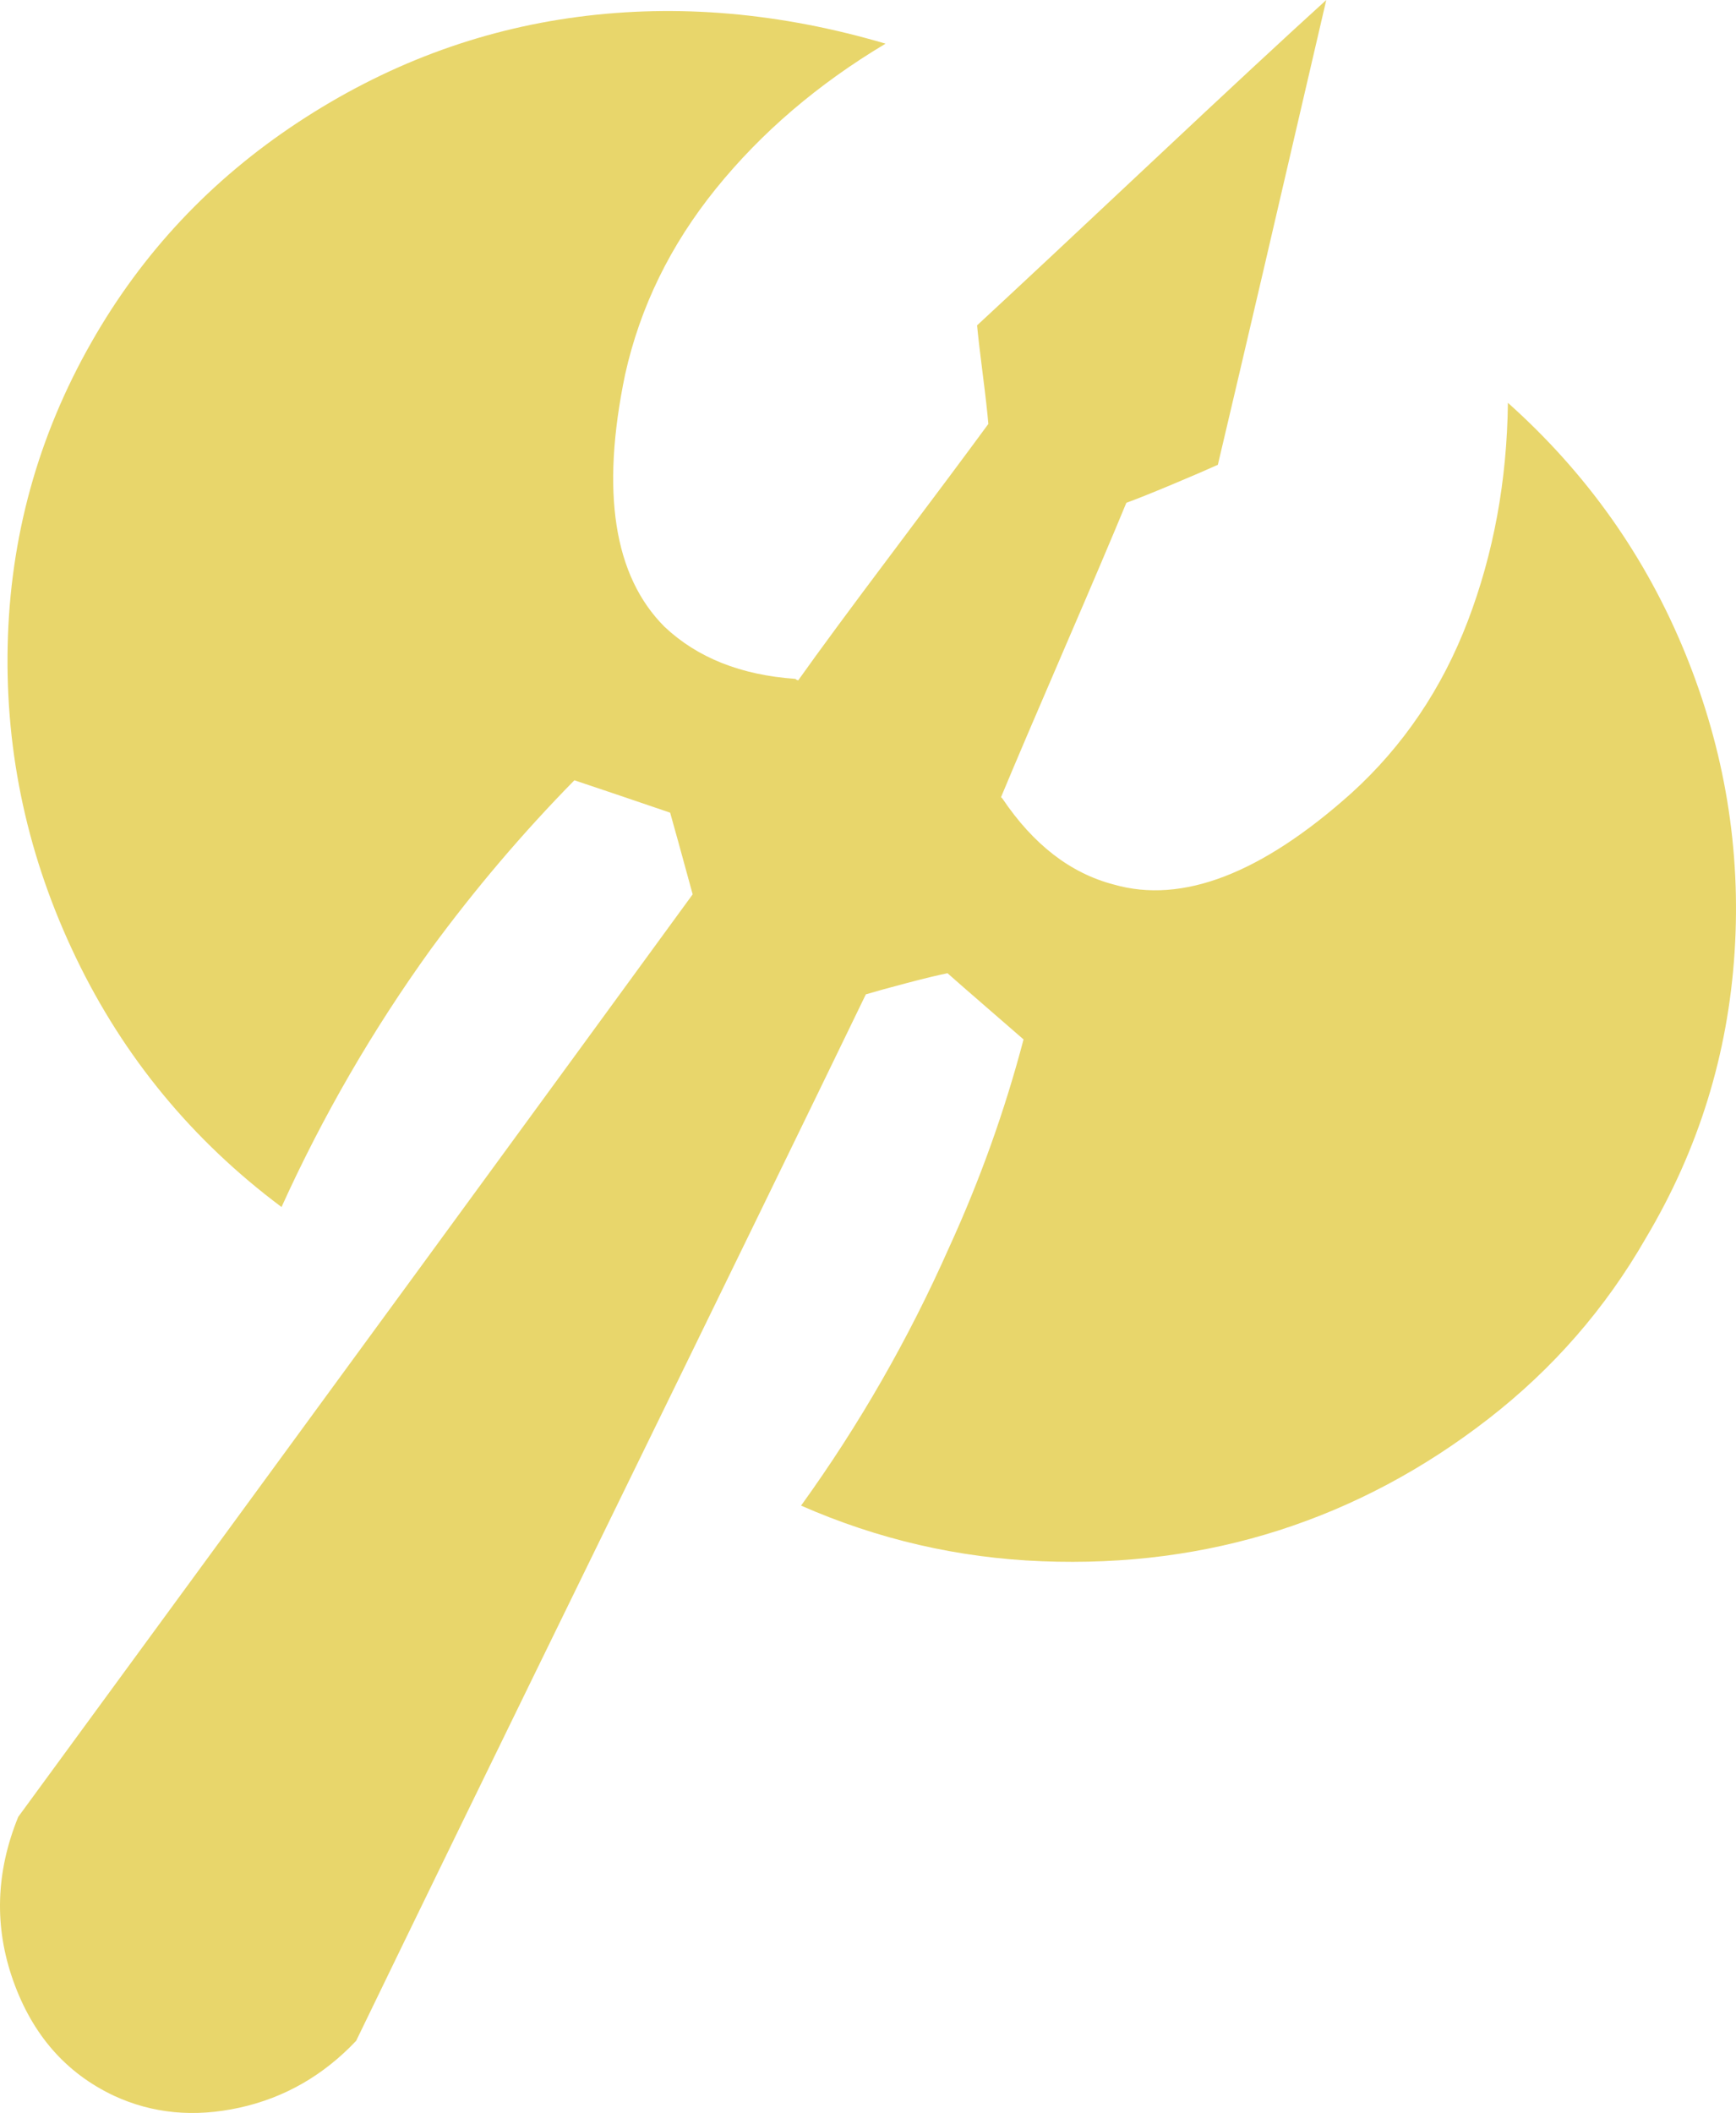 <?xml version="1.0" encoding="UTF-8" standalone="no"?>
<svg
   version="1.1"
   viewBox="-10 0 1232.944 1500.237"
   id="svg1"
   sodipodi:docname="unit_attack-note.svg"
   inkscape:version="1.3.2 (091e20ef0f, 2023-11-25, custom)"
   width="1232.944"
   height="1500.237"
   xmlns:inkscape="http://www.inkscape.org/namespaces/inkscape"
   xmlns:sodipodi="http://sodipodi.sourceforge.net/DTD/sodipodi-0.dtd"
   xmlns="http://www.w3.org/2000/svg"
   xmlns:svg="http://www.w3.org/2000/svg">
  <defs
     id="defs1" />
  <sodipodi:namedview
     id="namedview1"
     pagecolor="#ffffff"
     bordercolor="#000000"
     borderopacity="0.25"
     inkscape:showpageshadow="2"
     inkscape:pageopacity="0.0"
     inkscape:pagecheckerboard="0"
     inkscape:deskcolor="#d1d1d1"
     inkscape:zoom="0.62"
     inkscape:cx="616.12903"
     inkscape:cy="750"
     inkscape:window-width="1440"
     inkscape:window-height="868"
     inkscape:window-x="0"
     inkscape:window-y="0"
     inkscape:window-maximized="1"
     inkscape:current-layer="svg1" />
  <path
     fill="currentColor"
     d="m 558.944,1069 q 62,-86 105,-183 33,-72 53,-148 -8,-7 -26.5,-23 -18.5,-16 -27.5,-24 -10,2 -29,7 -19,5 -29,8 -60,124 -181,371.5 -121,247.5 -181,371.5 -35,37 -83,47.5 -48,10.5 -89,-8.5 -51,-24 -71.5,-81.5 Q -21.056,1349 2.944,1290 333.944,838 481.944,635 q -12,-44 -16,-58 -44,-15 -68,-23 -55,56 -102,120 -62,86 -106,183 -95,-71 -146,-177 Q -7.056,574 -4.556,458.5 -2.056,343 54.944,243 q 54,-95 146.5,-156 92.5,-61 199,-75 106.5,-14 218.5,19 -72,43 -120.5,103 -48.5,60 -64.5,132 -26,125 28,179 35,33 93,37 1,1 2,1 22,-31 67.5,-91.5 45.5,-60.5 67.5,-90.5 -1,-12 -4,-35.5 -3,-23.5 -4,-34.5 40,-37 122.5,-114.5 82.5,-77.5 125.5,-116.5 -51,220 -77,330 -11,5 -32.5,14 -21.5,9 -32.5,13 -14,34 -44,103.5 -30,69.5 -45,105.5 l 1,1 q 33,49 79,61 73,21 169,-65 55,-50 82.5,-122 27.5,-72 28.5,-155 84,75 126,178 42,103 35,212 -7,109 -63,203 -43,75 -112,128.5 -69,53.5 -148.5,79 -79.5,25.5 -168.5,22 -89,-3.5 -171,-39.5 z"
     id="path1"
     style="fill:#e8d66b;fill-opacity:1" />
</svg>
